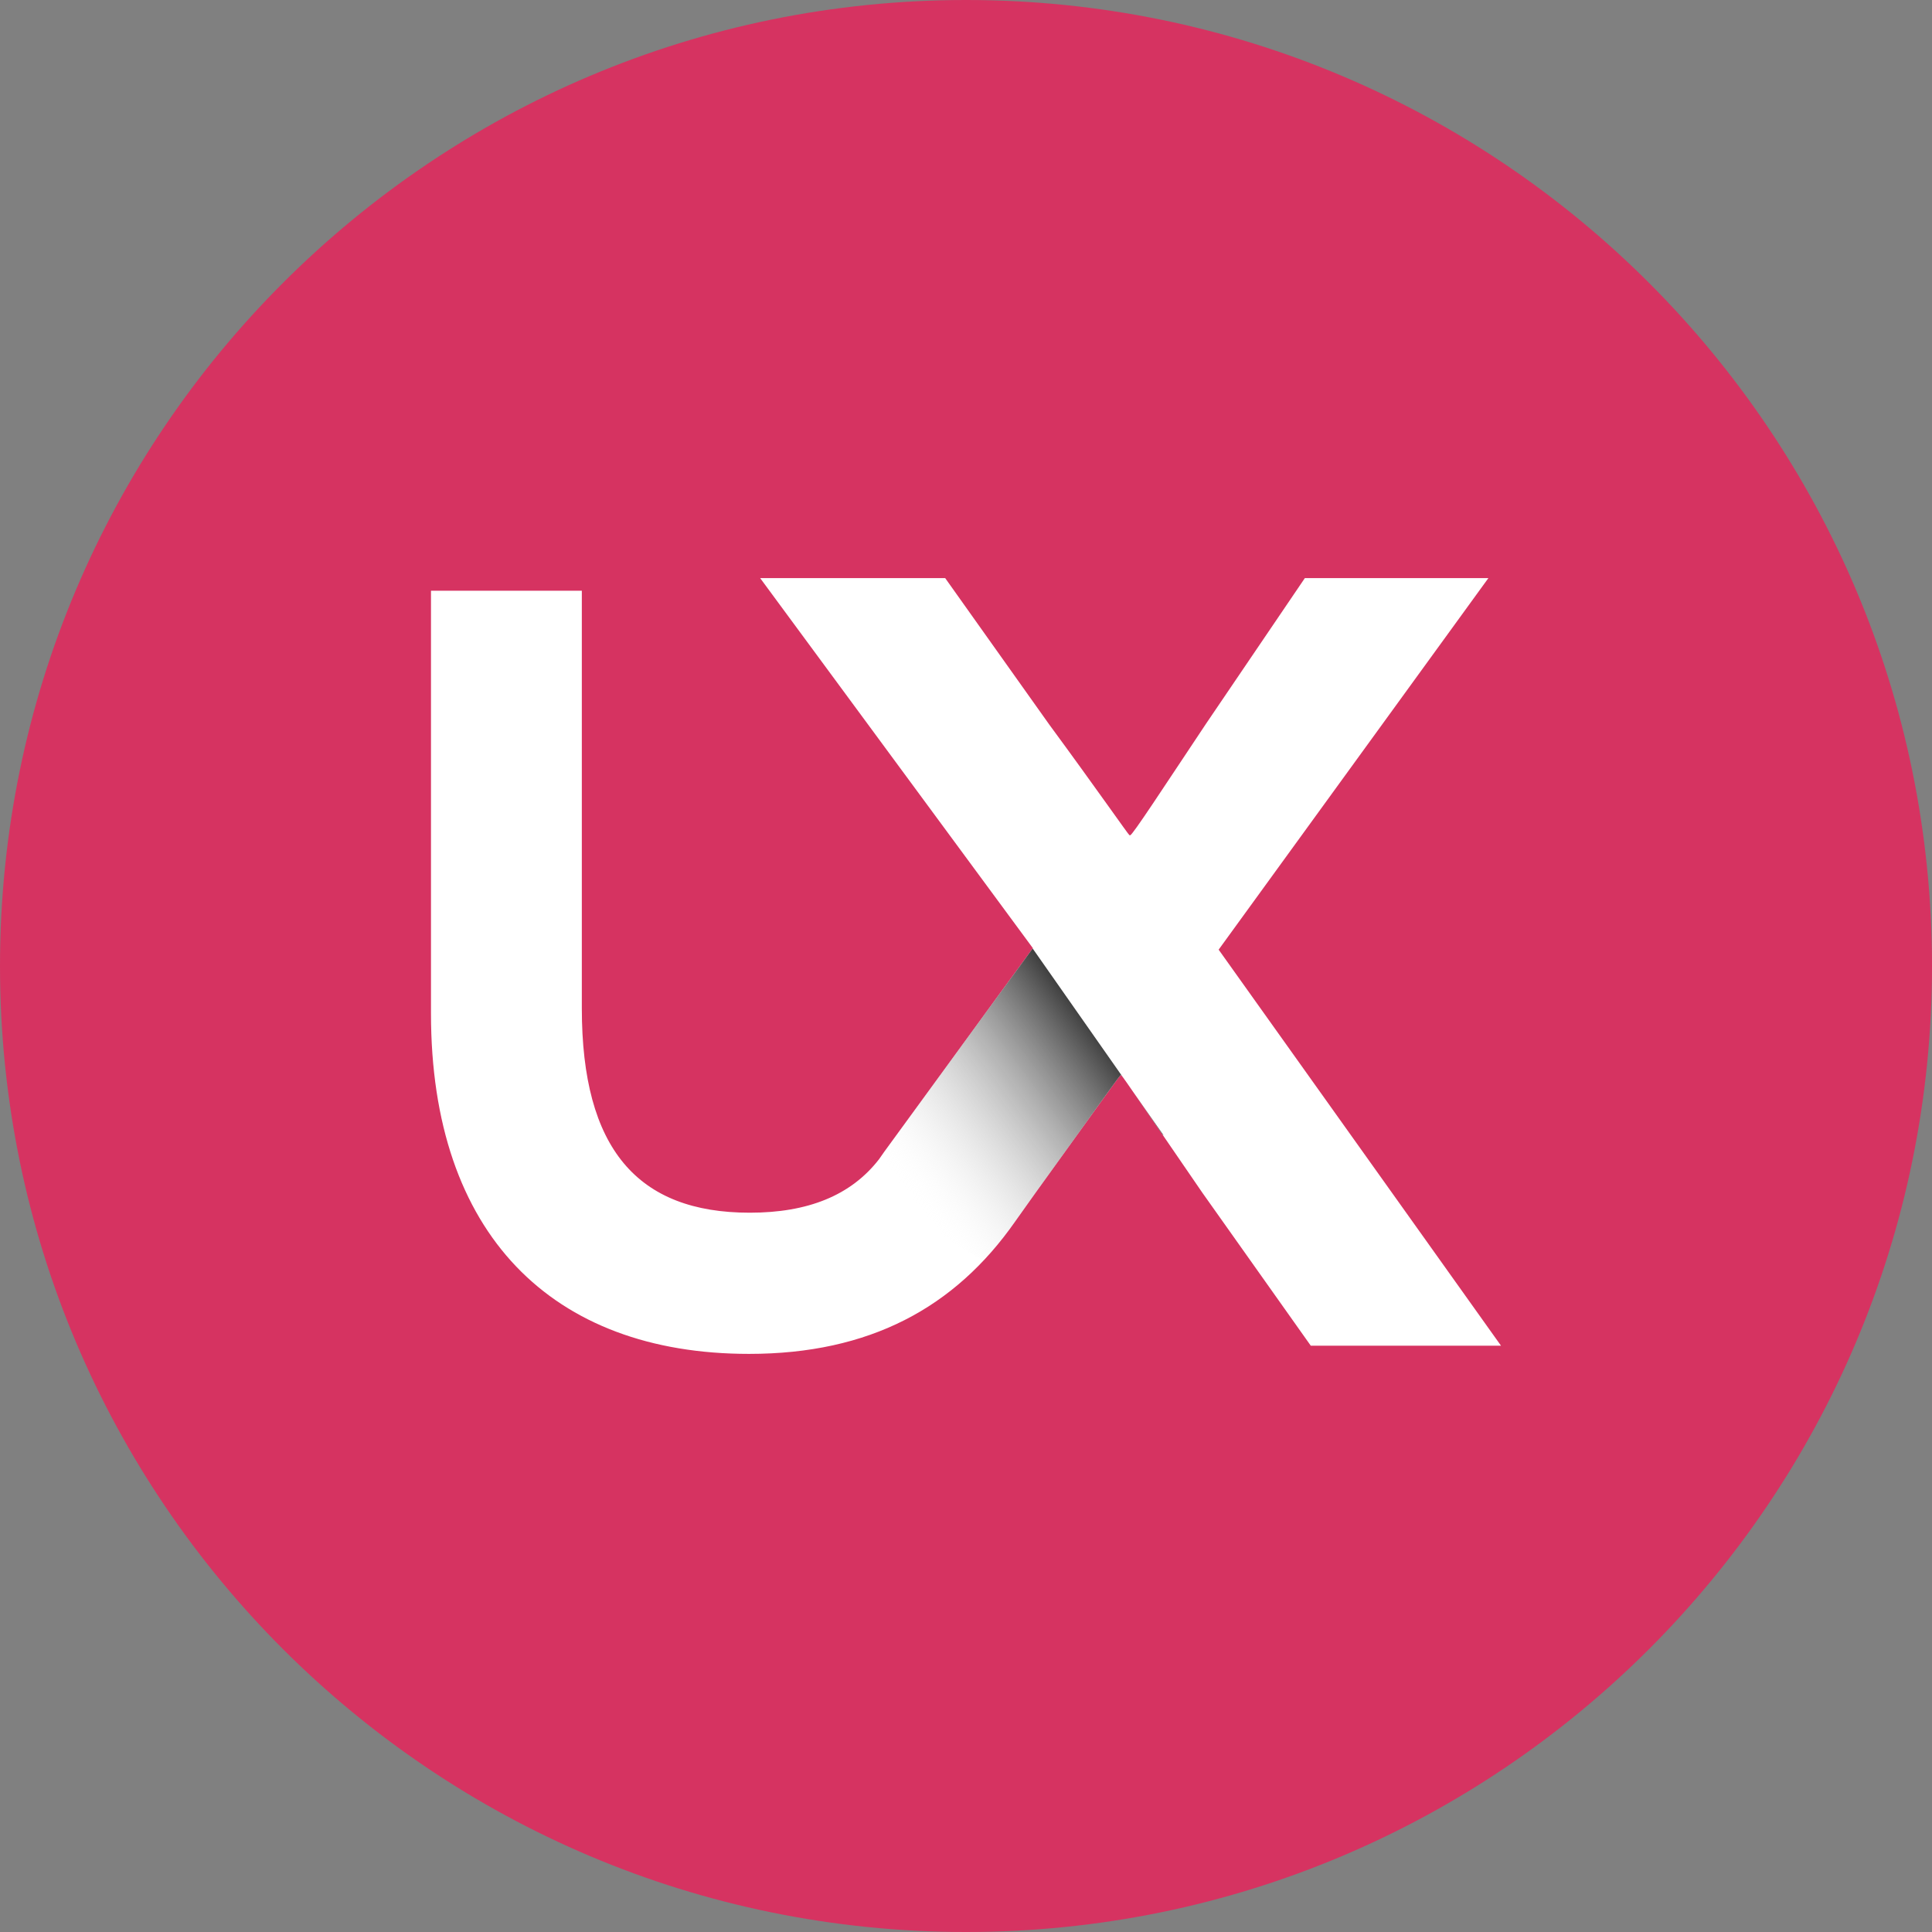 <?xml version="1.0" encoding="utf-8"?>
<!-- Generator: Adobe Illustrator 22.0.1, SVG Export Plug-In . SVG Version: 6.00 Build 0)  -->
<svg version="1.1" id="Layer_1" xmlns="http://www.w3.org/2000/svg" xmlns:xlink="http://www.w3.org/1999/xlink" x="0px" y="0px"
	 viewBox="0 0 260 260" style="enable-background:new 0 0 260 260;" xml:space="preserve">
<rect x="0" y="0" width="260" height="260" fill="#808080" stroke="none"/>
<style type="text/css">
	.st0{fill:#D63361;}
	.st1{fill:#FFFFFF;}
	.st2{clip-path:url(#SVGID_2_);}
	.st3{fill:url(#SVGID_3_);}
</style>
<path class="st0" d="M130,260L130,260C58.2,260,0,201.8,0,130v0C0,58.2,58.2,0,130,0h0c71.8,0,130,58.2,130,130v0
	C260,201.8,201.8,260,130,260z"/>
<g id="Layer_2_1_">
	<g id="Layer_1-2">
		<path class="st1" d="M164,127.8l36.3-50h-24.7l-13.3,19.6c-5.8,8.7-9.9,15-10.2,15H152c-0.1,0-4.4-6.2-10.8-14.9l-14-19.7h-24.9
			l36.7,49.8l-20,27.4l0,0c-0.2,0.3-0.5,0.7-0.7,1l0,0c-3.8,4.9-9.6,7.2-17.4,7.2c-15.1,0-22.6-8.6-22.6-27.5V79.5H58v56.9
			c0,29.7,16.3,45.8,42.8,45.8c16.2,0,27.7-6.2,35.8-17.8l2.7-3.8c7.2-10,11.4-15.9,11.5-15.9h0.1c0.1,0,4.1,5.9,10.9,15.8
			l14.6,20.6H202L164,127.8z"/>
		<g>
			<defs>
				<path id="SVGID_1_" d="M164,127.8l36.3-50h-24.7l-13.3,19.6c-5.8,8.7-9.9,15-10.2,15H152c-0.1,0-4.4-6.2-10.8-14.9l-14-19.7
					h-24.9l36.7,49.8l-20,27.4l0,0c-0.2,0.3-0.5,0.7-0.7,1l0,0c-3.8,4.9-9.6,7.2-17.4,7.2c-15.1,0-22.6-8.6-22.6-27.5V79.5H58v56.9
					c0,29.7,16.3,45.8,42.8,45.8c16.2,0,27.7-6.2,35.8-17.8l2.7-3.8c7.2-10,11.4-15.9,11.5-15.9h0.1c0.1,0,4.1,5.9,10.9,15.8
					l14.6,20.6H202L164,127.8z"/>
			</defs>
			<clipPath id="SVGID_2_">
				<use xlink:href="#SVGID_1_"  style="overflow:visible;"/>
			</clipPath>
			<g class="st2">
				
					<linearGradient id="SVGID_3_" gradientUnits="userSpaceOnUse" x1="-6576.1" y1="-10726.879" x2="-6533.543" y2="-10726.879" gradientTransform="matrix(0.802 -0.597 -0.597 -0.802 -1016.878 -12366.293)">
					<stop  offset="0.19" style="stop-color:#FFFFFF;stop-opacity:0"/>
					<stop  offset="1" style="stop-color:#333333"/>
				</linearGradient>
				<path class="st3" d="M139.4,164.7c4.5-3.5,1.3-4.5,5.4-4.5c3.2,0,9.5-9.6,11.8-7.4l-17.8-25.4l-33.1,26.8l27.8,16.1L139.4,164.7
					z"/>
			</g>
		</g>
	</g>
</g>
</svg>
